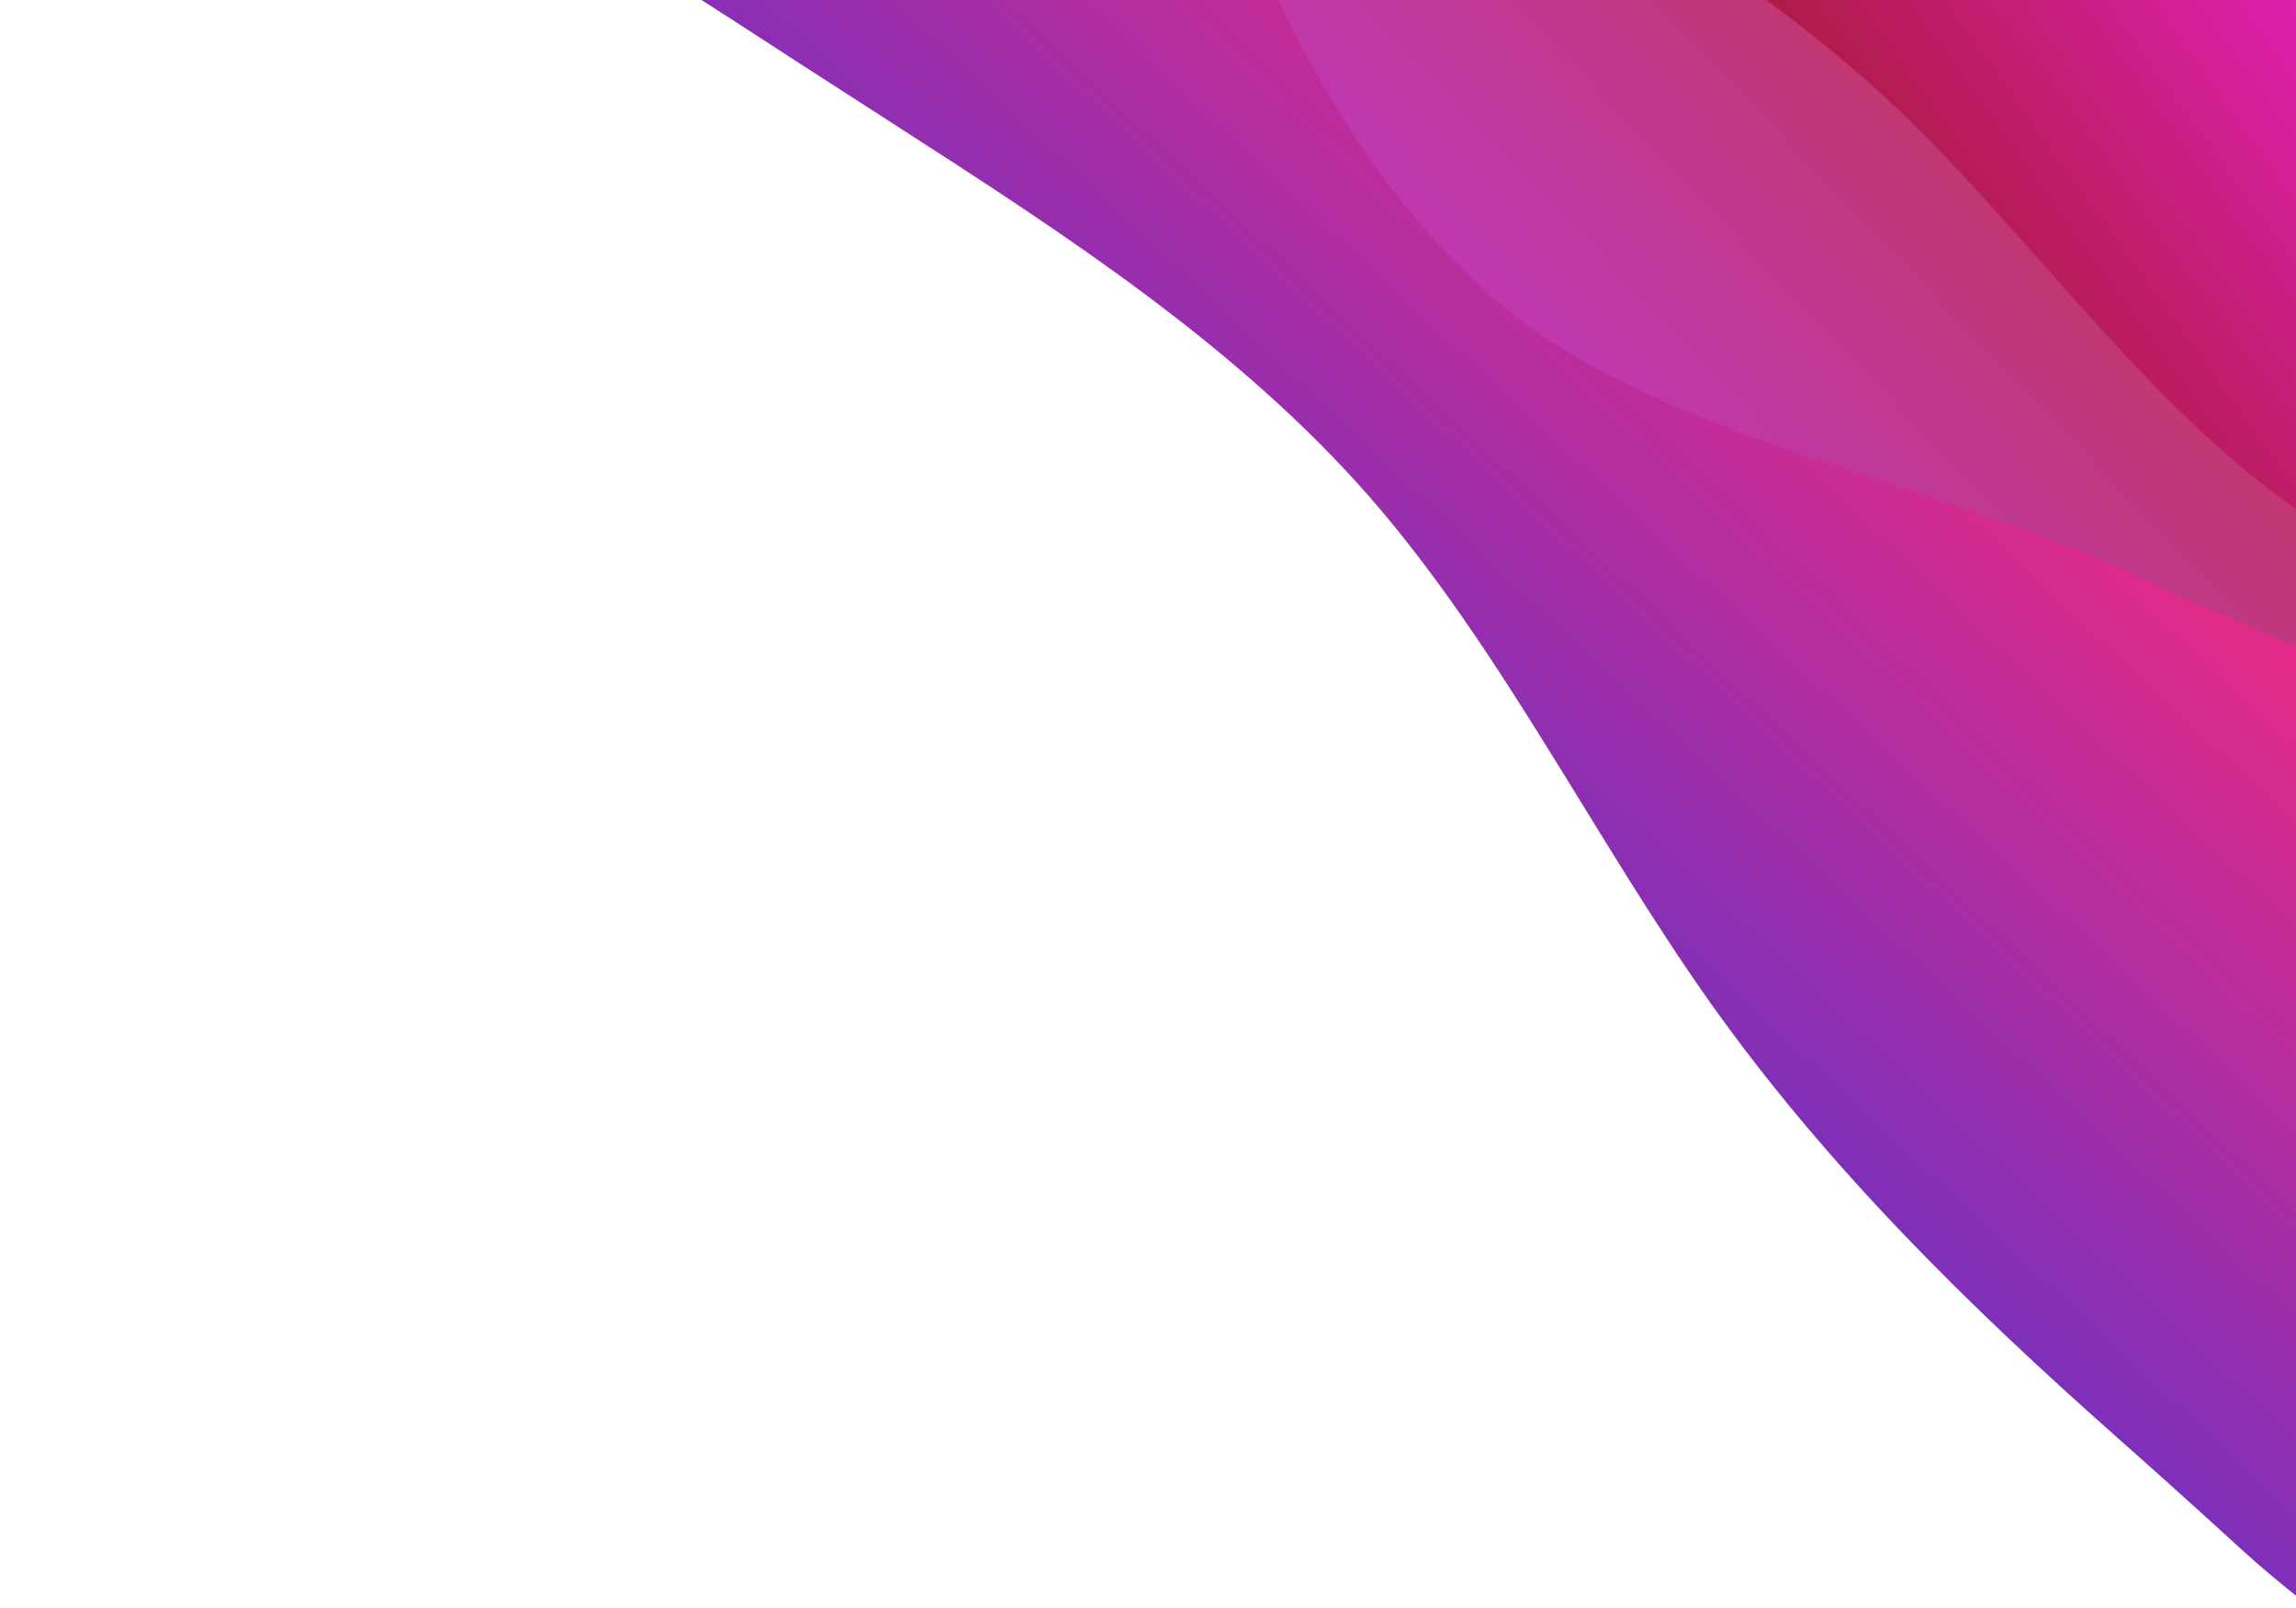 <svg width="1102" height="772" viewBox="0 0 1102 772" fill="none" xmlns="http://www.w3.org/2000/svg">
<rect x="785" y="-142" width="426" height="393" fill="url(#paint0_linear)"/>
<path d="M1181.91 586.468L1211.28 628.439L1296.48 504.72L1414.94 332.697L1361.29 325.977C1307.85 318.951 1200.23 305.973 1118.52 255.364C1036.81 204.756 979.951 118.054 909.506 51.088C838.743 -15.417 754.388 -62.185 666.702 -104.116C579.333 -146.507 488.633 -184.06 421.043 -255.172C353.242 -325.978 308.022 -429.576 285.412 -481.375L262.803 -533.173L110.494 -312L0.954 -152.933L52.658 -143.383C104.362 -133.833 207.77 -114.733 294.937 -72.05C382.257 -29.587 452.955 37.012 526.049 100.131C598.915 163.582 674.178 223.553 759.215 269.33C844.481 314.775 939.521 346.026 1016.69 403.236C1093.85 460.445 1152.38 544.718 1181.91 586.468Z" fill="url(#paint1_linear)"/>
<path d="M612.66 -2.5C612.66 -2.5 655.833 100.18 734.143 156.878C812.836 213.185 928.446 231.846 1020.83 274.191C1103.31 312.331 1109.18 312.885 1109.5 312.583V312.5C1109.5 312.5 1109.54 312.547 1109.5 312.583V772C1072.05 741.91 1088.64 754.351 1017.06 690.79C945.35 627.361 877.086 560.419 820.828 481.233C764.7 401.916 720.256 310.682 657.239 238.39C594.028 166.294 512.244 113.139 430.138 60.313C348.032 7.486 373.918 23.848 332.8 -2.5L612.66 -2.5Z" fill="url(#paint2_linear)"/>
<defs>
<linearGradient id="paint0_linear" x1="884.5" y1="179" x2="1158.39" y2="-17.892" gradientUnits="userSpaceOnUse">
<stop stop-color="#9F1923"/>
<stop offset="1" stop-color="#EB22CA"/>
</linearGradient>
<linearGradient id="paint1_linear" x1="985.5" y1="34" x2="747" y2="261.5" gradientUnits="userSpaceOnUse">
<stop stop-color="#C1365F"/>
<stop offset="1" stop-color="#BF39C1"/>
</linearGradient>
<linearGradient id="paint2_linear" x1="1084.5" y1="-98.5" x2="598.5" y2="419" gradientUnits="userSpaceOnUse">
<stop offset="0.285" stop-color="#FF297A"/>
<stop offset="1" stop-color="#6331C6"/>
</linearGradient>
</defs>
</svg>
